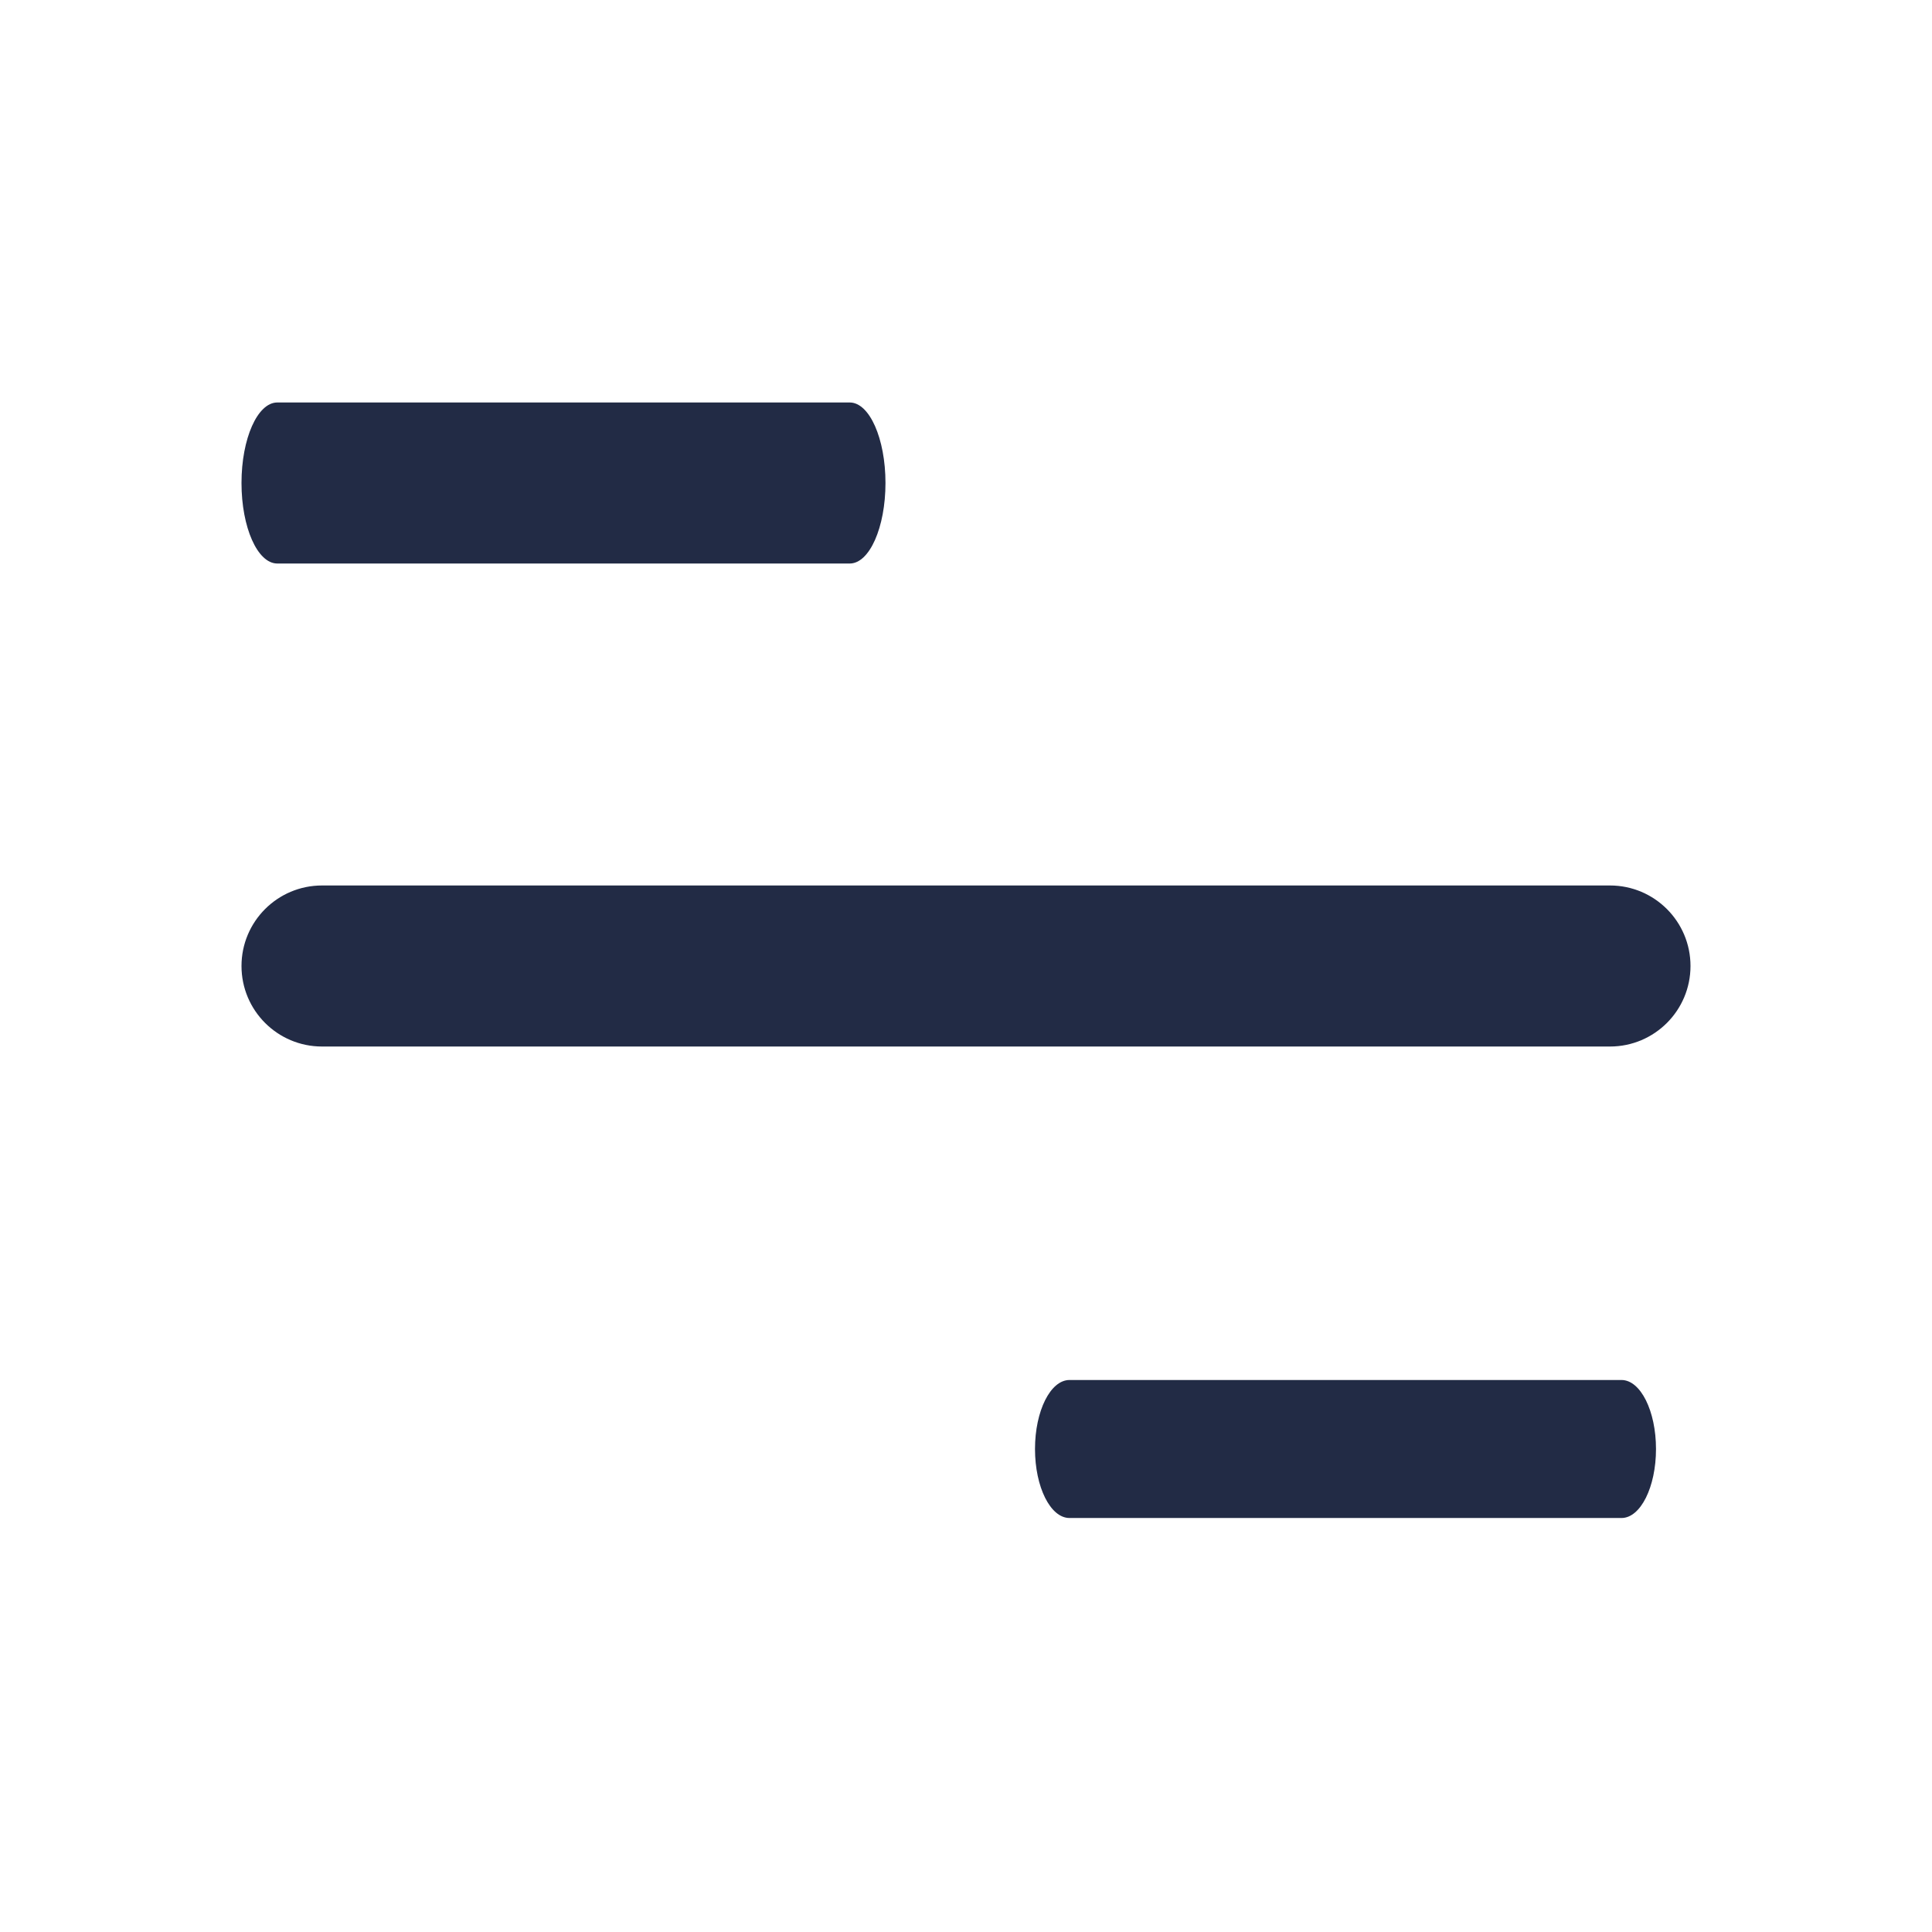 <svg xmlns="http://www.w3.org/2000/svg" width="28" height="28" viewBox="0 0 28 28" fill="none">
  <path fill-rule="evenodd" clip-rule="evenodd" d="M4.019 8.167C3.732 8.167 3.5 7.644 3.5 7C3.5 6.356 3.732 5.833 4.019 5.833H12.315C12.601 5.833 12.833 6.356 12.833 7C12.833 7.644 12.601 8.167 12.315 8.167H4.019ZM4.667 15.167C4.022 15.167 3.5 14.644 3.5 14C3.5 13.356 4.022 12.833 4.667 12.833H23.333C23.978 12.833 24.5 13.356 24.5 14C24.5 14.644 23.978 15.167 23.333 15.167H4.667ZM15 21C15 21.552 15.224 22 15.5 22H23.5C23.776 22 24 21.552 24 21C24 20.448 23.776 20 23.5 20H15.5C15.224 20 15 20.448 15 21Z" fill="#222B45"/>
  <mask id="mask0_230_843" style="mask-type:luminance" maskUnits="userSpaceOnUse" x="3" y="5" width="22" height="17">
    <path fill-rule="evenodd" clip-rule="evenodd" d="M4.019 8.167C3.732 8.167 3.5 7.644 3.5 7C3.5 6.356 3.732 5.833 4.019 5.833H12.315C12.601 5.833 12.833 6.356 12.833 7C12.833 7.644 12.601 8.167 12.315 8.167H4.019ZM4.667 15.167C4.022 15.167 3.5 14.644 3.5 14C3.5 13.356 4.022 12.833 4.667 12.833H23.333C23.978 12.833 24.5 13.356 24.5 14C24.5 14.644 23.978 15.167 23.333 15.167H4.667ZM15 21C15 21.552 15.224 22 15.5 22H23.5C23.776 22 24 21.552 24 21C24 20.448 23.776 20 23.5 20H15.5C15.224 20 15 20.448 15 21Z" fill="white"/>
  </mask>
  <g mask="url(#mask0_230_843)">
  </g>
</svg>